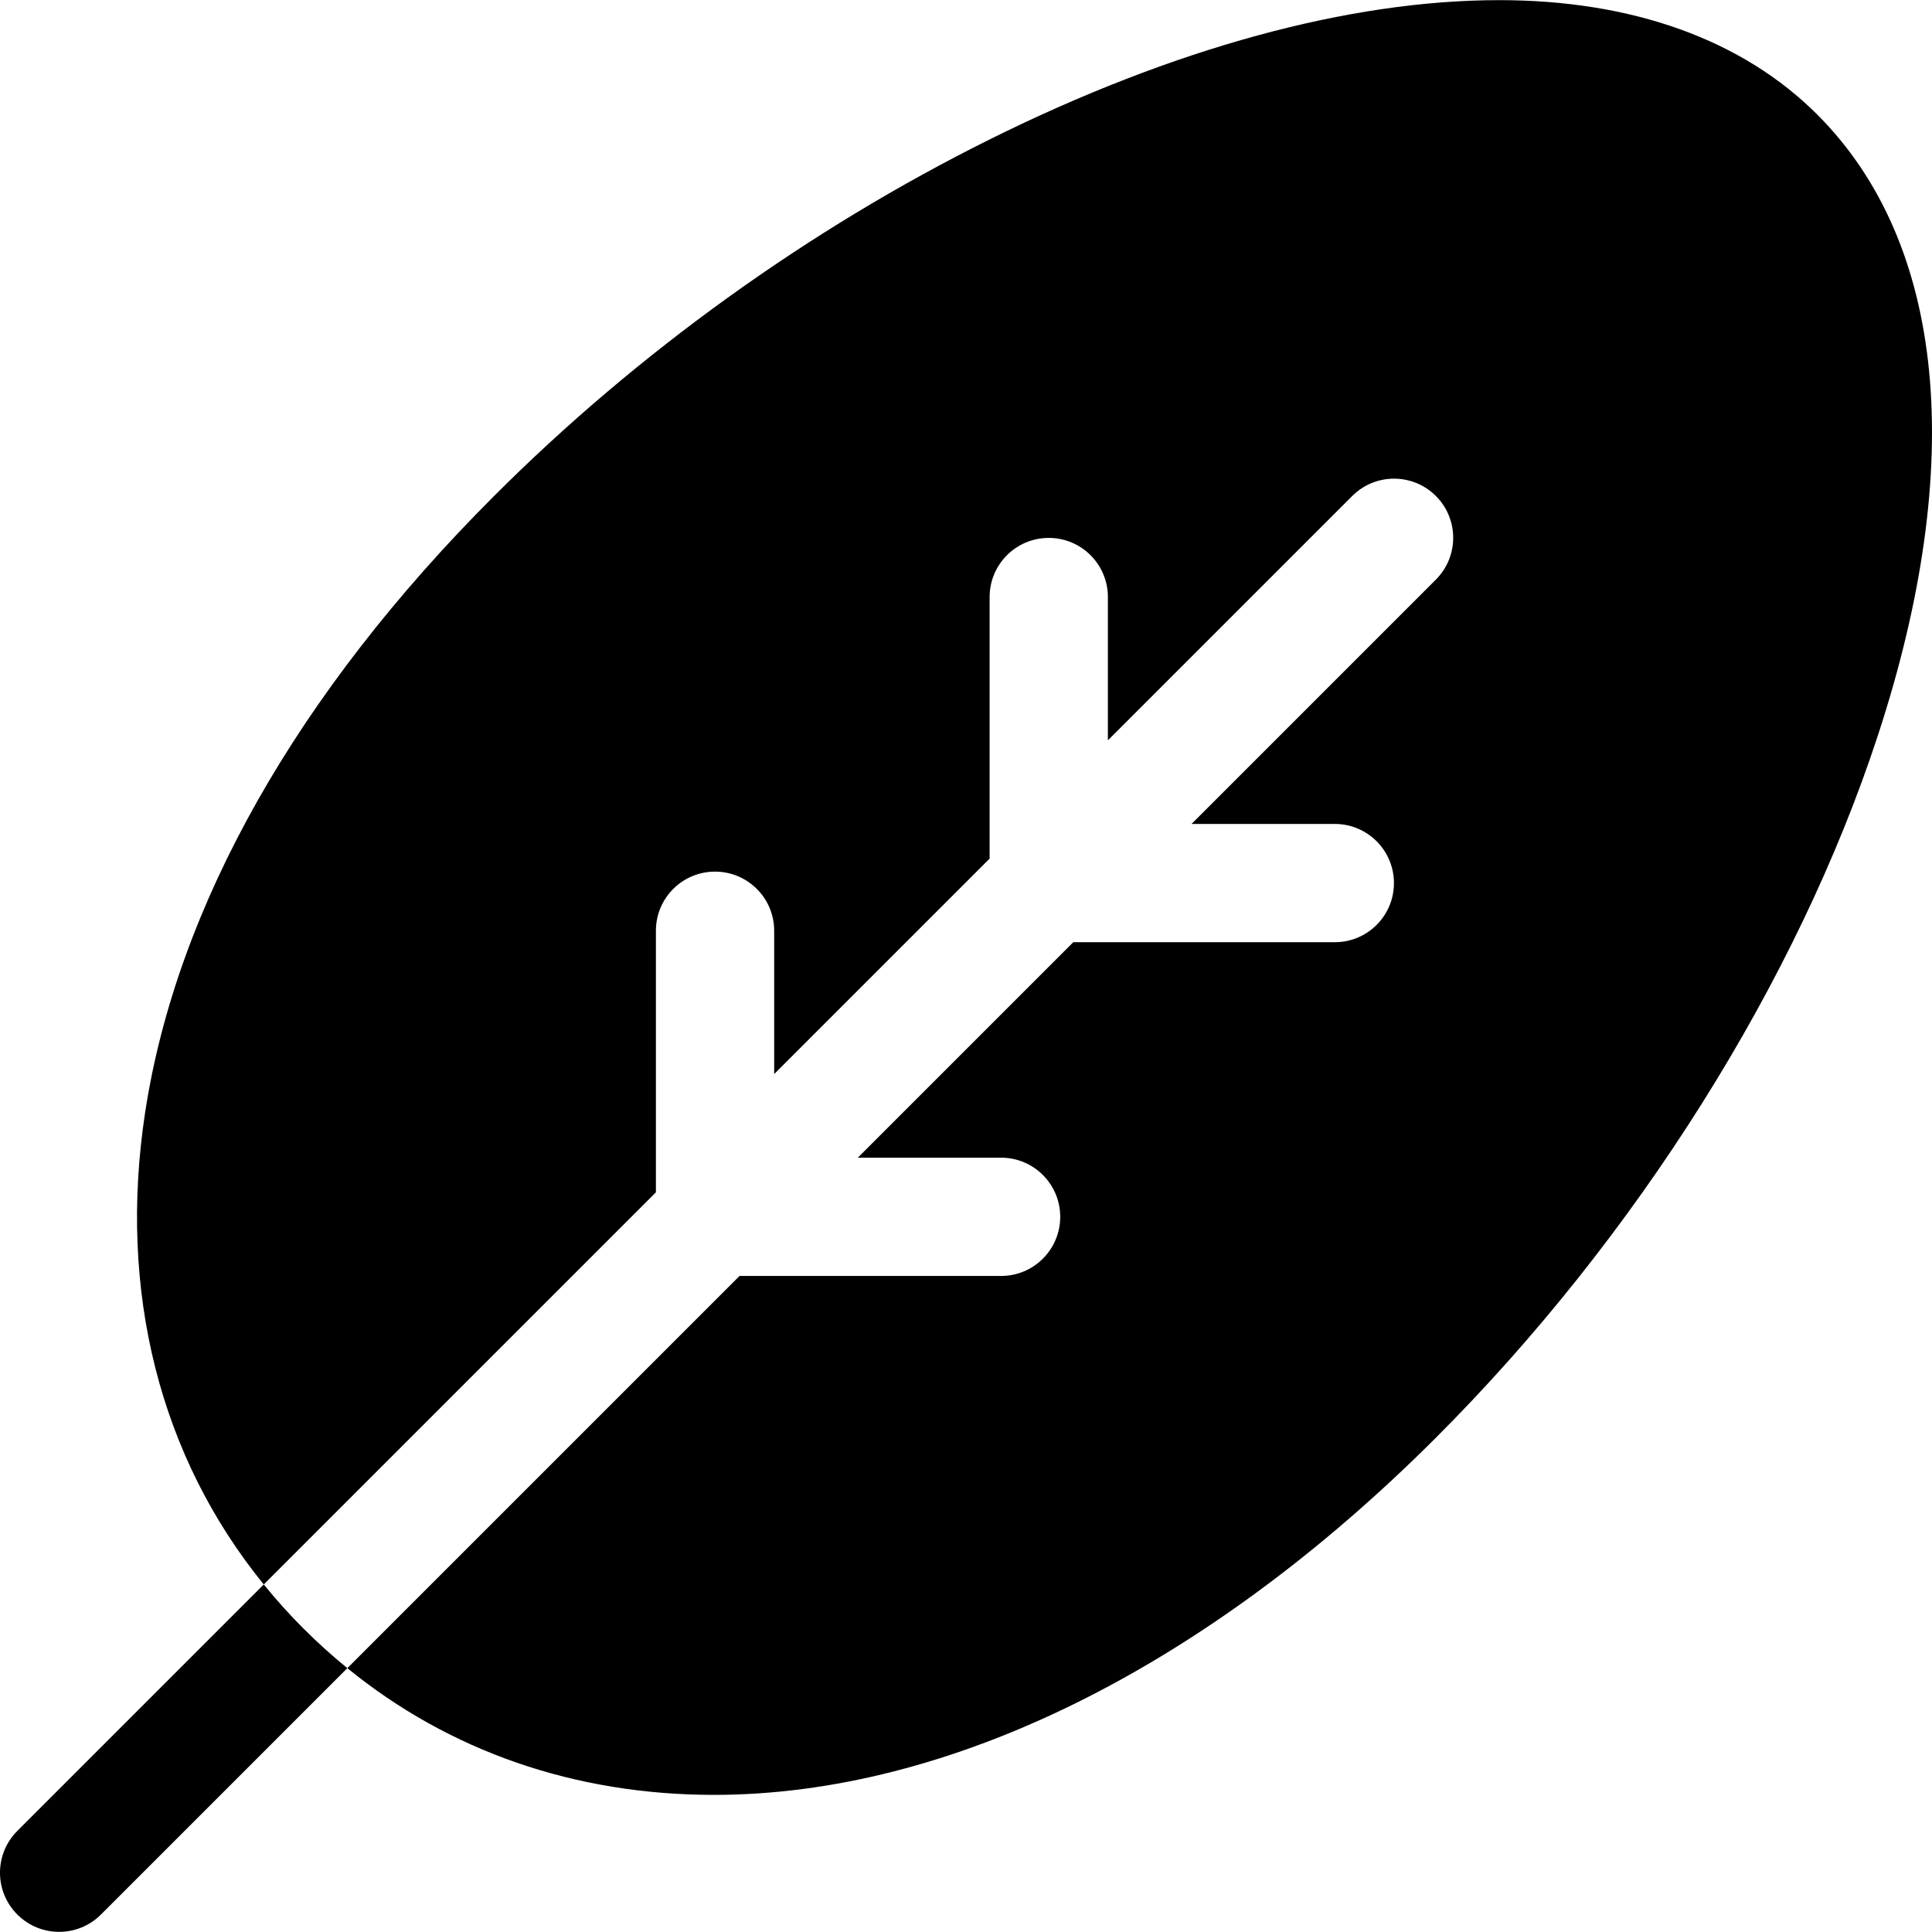 <!-- icon666.com - MILLIONS OF FREE VECTOR ICONS --><svg version="1.1" id="Layer_1" xmlns="http://www.w3.org/2000/svg" xmlns:xlink="http://www.w3.org/1999/xlink" x="0px" y="0px" viewBox="0 0 512 512" style="enable-background:new 0 0 512 512;" xml:space="preserve"><g><g><path d="M481.596,30.365c-19.842-19.841-48.991-30.328-84.298-30.328c-39.717,0-86.386,12.751-134.957,36.877 c-47.933,23.808-93.371,56.495-131.404,94.527C78.779,183.601,46.8,240.102,38.456,294.838 c-7.223,47.395,3.92,91.205,31.445,125.061l22.289-22.29l81.633-81.632v-69.316c0-8.656,7.016-15.671,15.671-15.671 s15.671,7.016,15.671,15.671v37.973l57.095-57.095v-69.317c0-8.655,7.018-15.671,15.671-15.671 c8.656,0,15.671,7.017,15.671,15.671v37.974l64.756-64.755c6.119-6.12,16.042-6.12,22.162,0c6.12,6.119,6.12,16.042,0,22.161 l-64.751,64.752h37.97c8.655,0,15.671,7.018,15.671,15.671c0,8.656-7.016,15.671-15.671,15.671h-69.313l-57.1,57.102h37.974 c8.656,0,15.671,7.016,15.671,15.671c0,8.655-7.015,15.671-15.671,15.671h-69.317l-81.617,81.615l-22.319,22.32 c27.032,22.023,60.312,33.584,97.161,33.584c62.342,0,130.283-33.612,191.312-94.64c53.102-53.1,95.801-120.951,117.15-186.152 C521.281,122.764,515.572,64.342,481.596,30.365z"></path></g></g><g><g><path d="M80.402,431.558c-3.734-3.736-7.227-7.632-10.501-11.659L4.59,485.21c-6.119,6.119-6.12,16.041,0,22.161 c3.061,3.061,7.071,4.592,11.081,4.592c4.011,0,8.022-1.531,11.081-4.592l65.297-65.294 C88.024,438.798,84.138,435.295,80.402,431.558z"></path></g></g></svg>